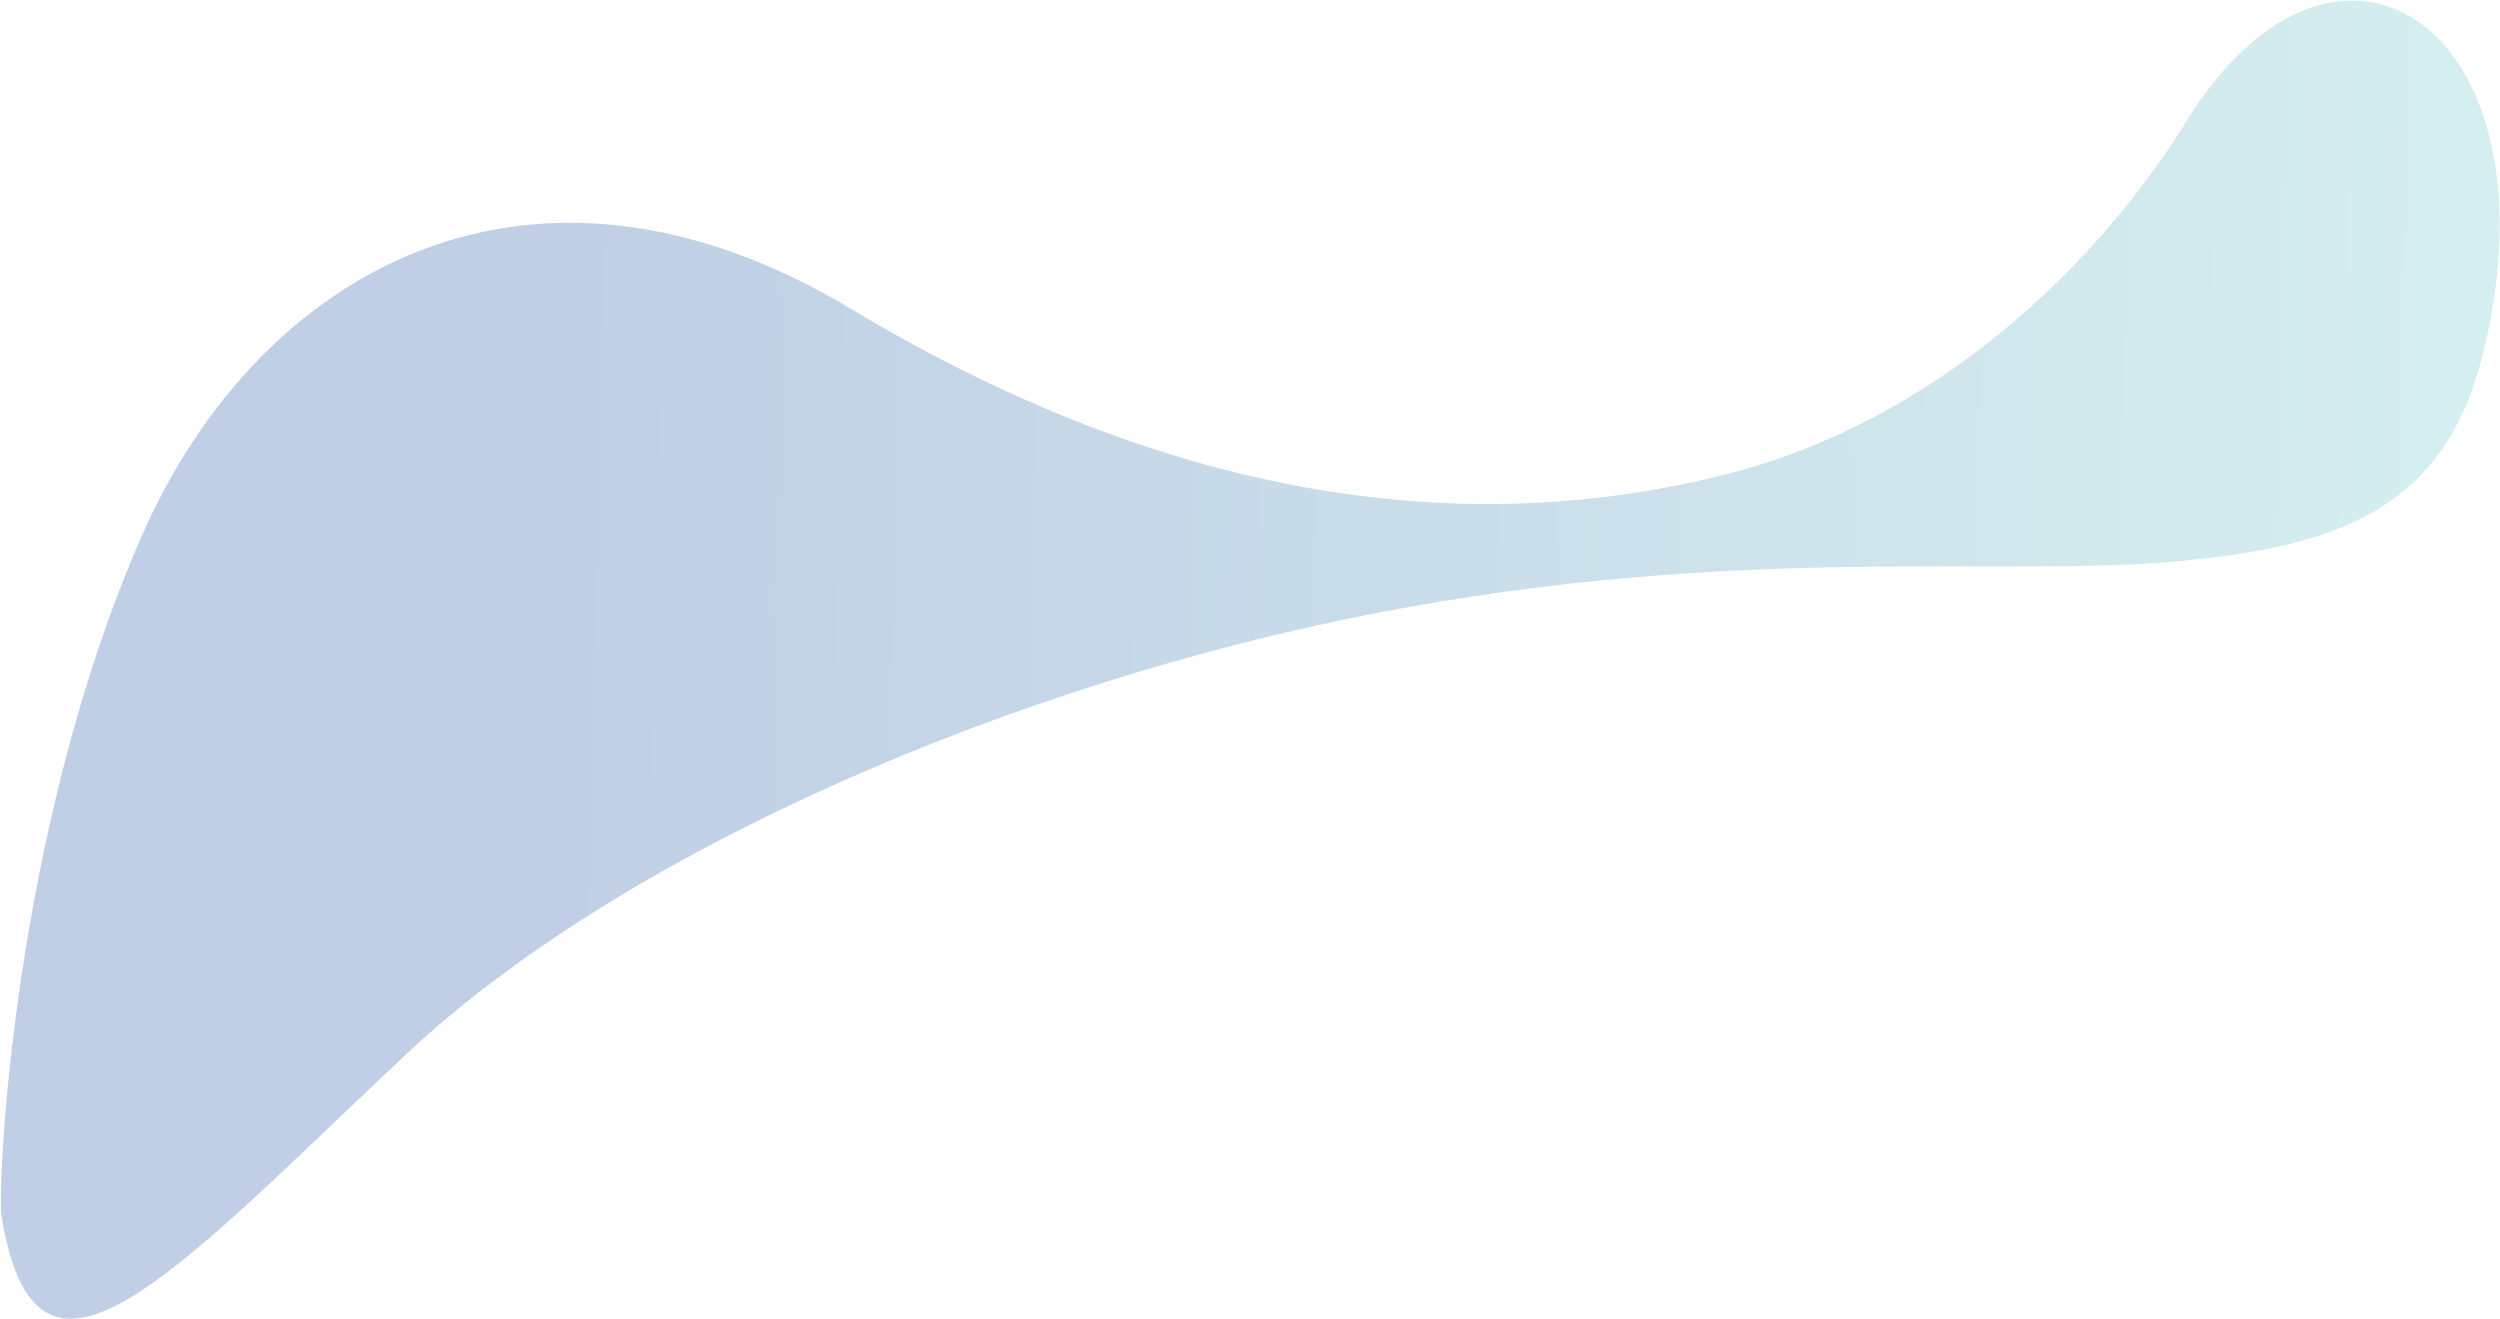 <svg width="2381" height="1256" viewBox="0 0 2381 1256" fill="none" xmlns="http://www.w3.org/2000/svg">
<path d="M1.402 1157.95C-2.543 1134.68 10.878 792.904 135.218 509.924C246.832 256.266 506.383 111.697 810.161 294.01C1135.65 489.404 1416.4 509.052 1642.78 452.055C1866.2 395.545 2014.77 225.274 2081.5 116.699C2226.32 -117.933 2440.25 27.199 2365.1 335.907C2329.65 479.51 2236.18 519.659 2074.21 534.56C1904.91 550.135 1654.78 517.074 1307.84 584.449C973.245 649.681 596.719 806.345 384.994 1005.76C159.667 1218.16 34.436 1361 1.402 1157.95Z" fill="url(#paint0_linear_2016_102)"/>
<defs>
<linearGradient id="paint0_linear_2016_102" x1="2314" y1="486.5" x2="540.991" y2="442.408" gradientUnits="userSpaceOnUse">
<stop stop-color="#D5EEEF"/>
<stop offset="1" stop-color="#C0CFE5"/>
</linearGradient>
</defs>
</svg>
